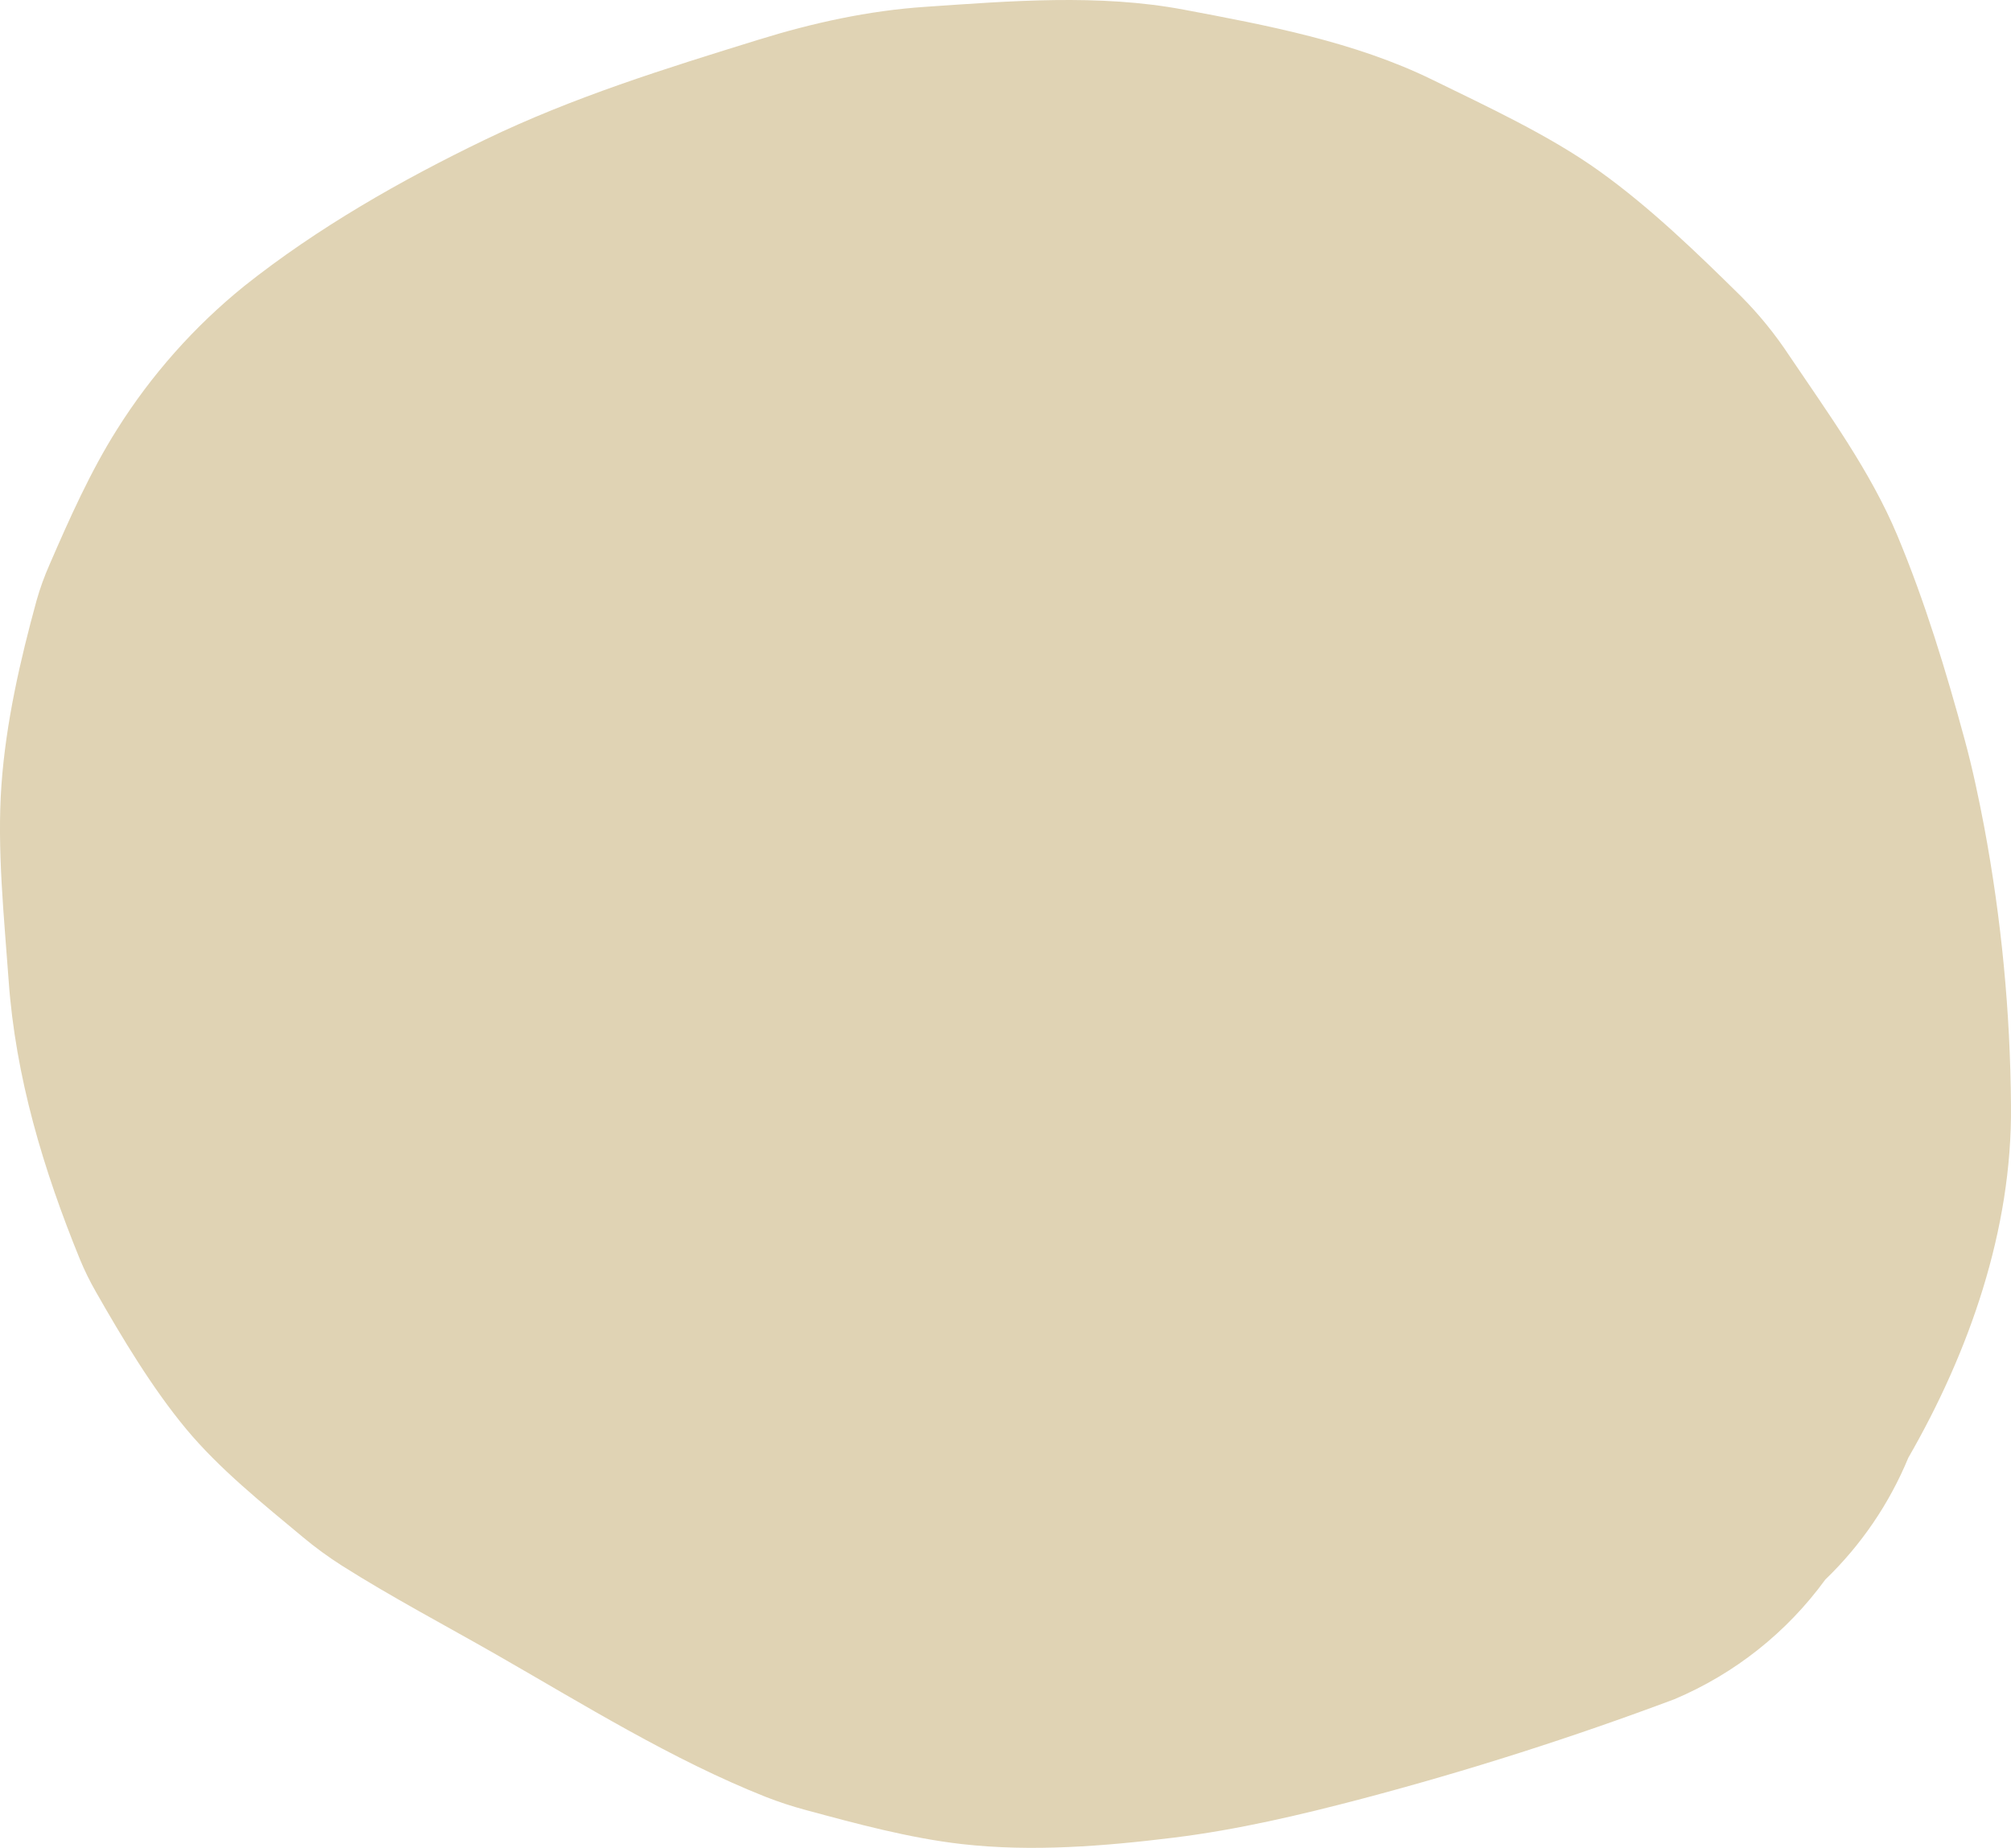 <?xml version="1.0" encoding="UTF-8"?>
<svg id="Layer_2" data-name="Layer 2" xmlns="http://www.w3.org/2000/svg" width="603.17" height="554.15" viewBox="0 0 603.17 554.15">
  <g id="Layer_2-2" data-name="Layer 2">
    <g id="Layer_1-2" data-name="Layer 1-2">
      <path id="pebble-large-sand" d="M28.73,387.35c7.86,13.79,16.94,28.96,27.13,41.21,10.01,12.03,23.05,22.45,34.93,32.36,3.74,3.13,7.69,6.01,11.81,8.63,14.99,9.48,30.79,17.79,46.16,26.58,26.35,15.07,52.76,31.56,80.87,42.72,3.94,1.54,7.96,2.86,12.04,3.95,15.16,4.1,31.15,8.43,46.77,10.21,21.04,2.4,42.69,.65,63.58-1.92,19.08-2.35,38.05-6.81,56.59-11.69,31.68-8.37,62.92-18.33,93.61-29.83,18.06-7.62,33.71-20.02,45.25-35.87,10.73-10.33,19.21-22.77,24.9-36.53,18.2-31.59,31.19-68.38,30.79-105.6-.18-28.1-2.88-56.12-8.05-83.74-1.65-8.66-3.47-17.3-5.78-25.82-5.61-20.7-11.98-41.66-20.28-61.5-8.06-19.26-20.99-36.93-32.41-53.9-4.22-6.4-9.07-12.36-14.47-17.79-13.31-13.11-27.18-26.55-42.4-37.46-15.17-10.88-34.35-19.69-50.12-27.43-23.23-11.39-49.77-16.37-74.62-21.04-25.45-4.79-52.17-2.57-77.53-.84-17.06,1.15-33.68,4.81-49.93,9.84-28.16,8.71-55.56,17.21-82.03,29.97-25.27,12.18-50.35,26.49-72.3,43.94-14.98,12.12-27.86,26.63-38.12,42.95-7.95,12.55-14.36,26.95-20.25,40.54-1.55,3.5-2.86,7.11-3.9,10.79C6.05,198.02,1.79,216.6,.44,235.32c-1.39,19.3,.81,39.84,2.15,58.69,2.06,28.95,10.37,56.68,21.41,83.71,1.37,3.31,2.95,6.53,4.74,9.64" style="fill: #e0d3b4;"/>
    </g>
  </g>
</svg>